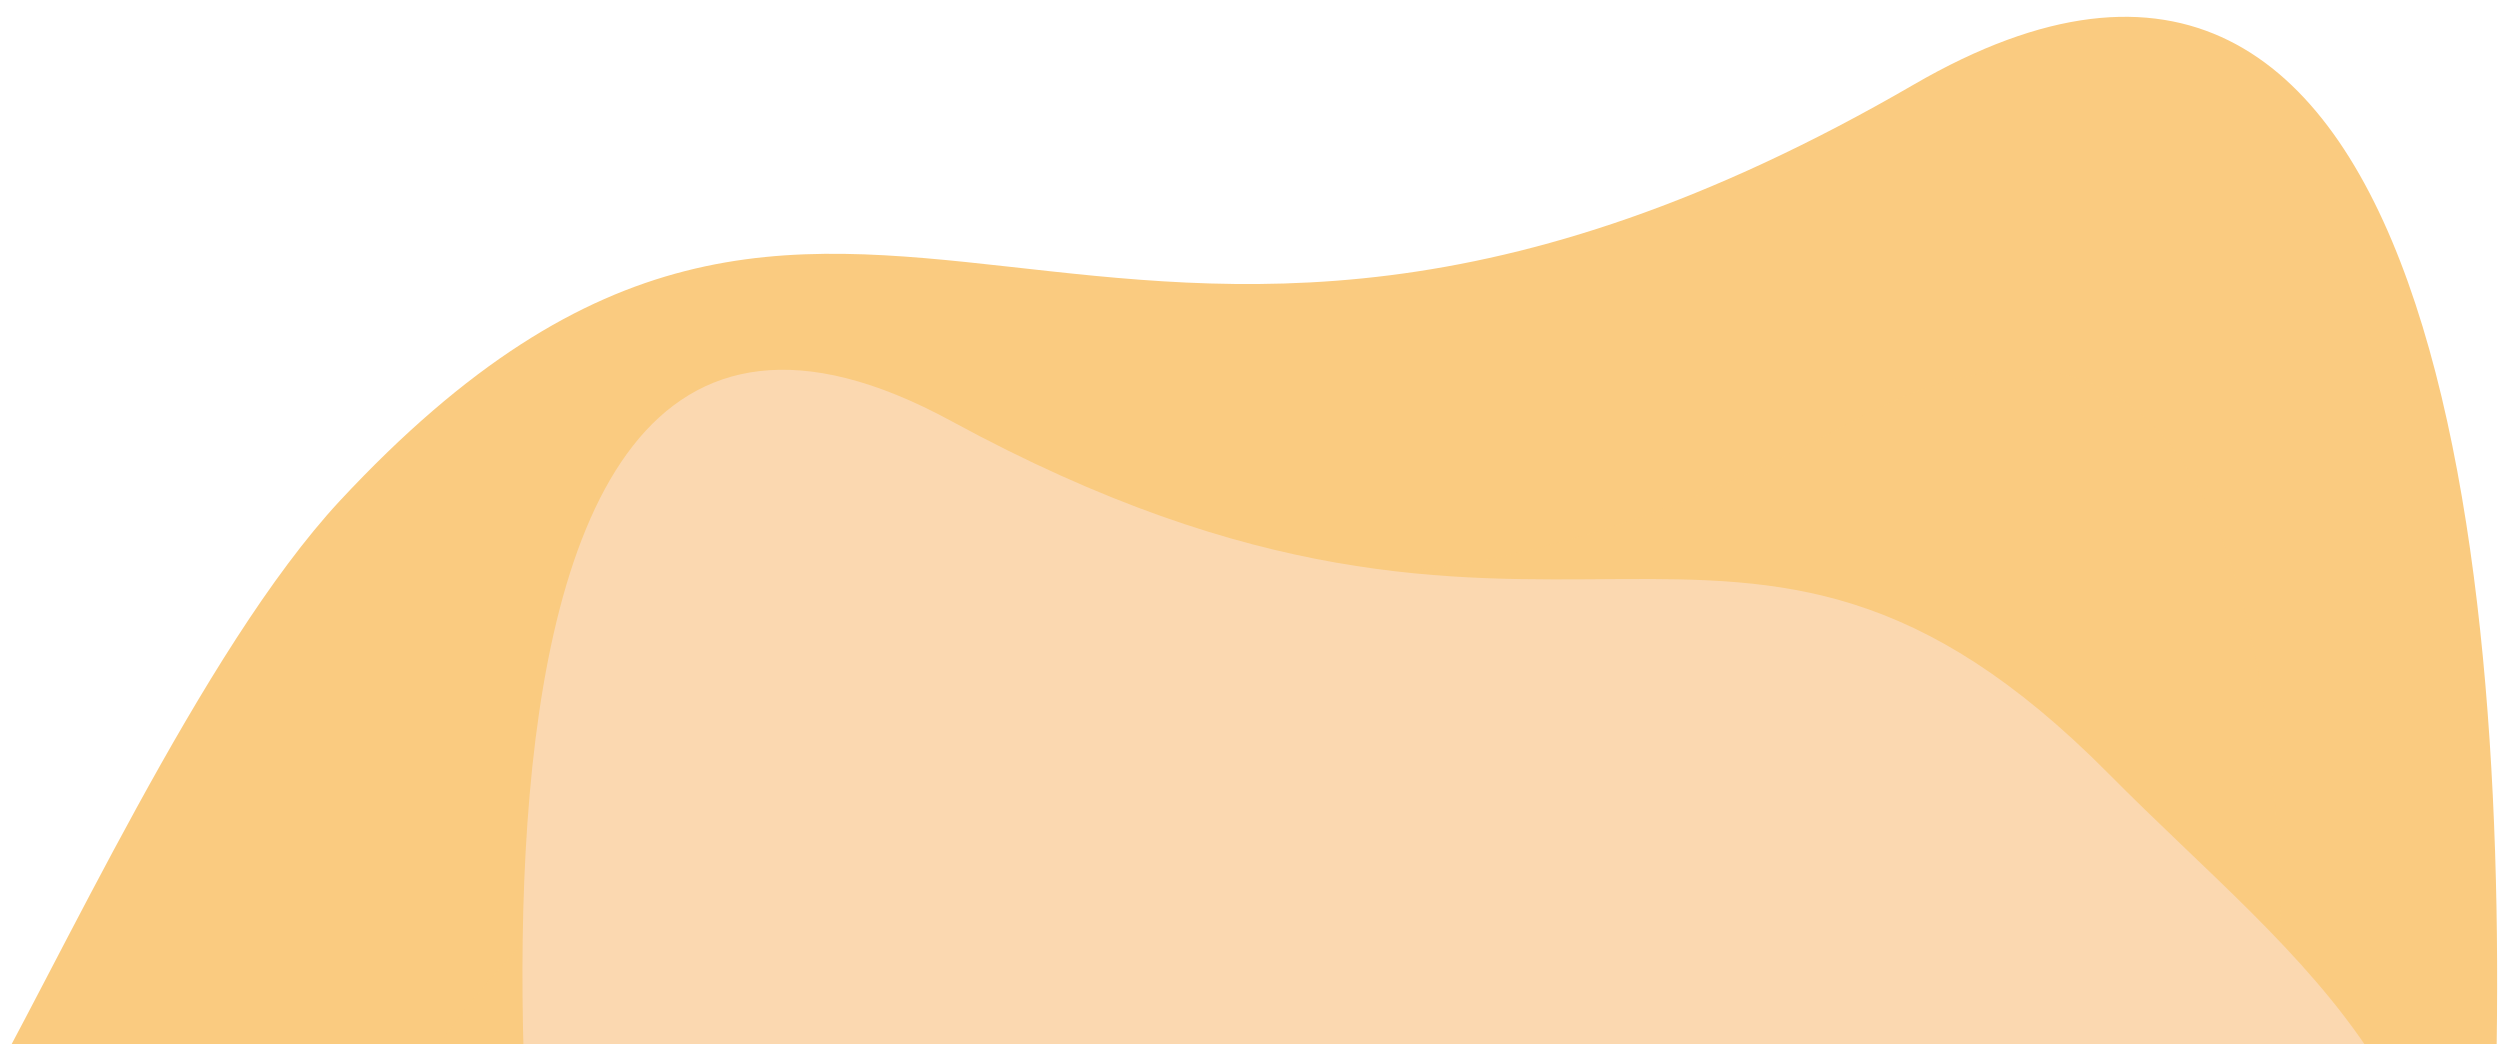 <?xml version="1.0" encoding="utf-8"?>
<!-- Generator: Adobe Illustrator 26.0.1, SVG Export Plug-In . SVG Version: 6.00 Build 0)  -->
<svg version="1.1" id="Layer_1" xmlns="http://www.w3.org/2000/svg" xmlns:xlink="http://www.w3.org/1999/xlink" x="0px" y="0px"
	 viewBox="0 0 1713.2 715.6" style="enable-background:new 0 0 1713.2 715.6;" xml:space="preserve">
<style type="text/css">
	.st0{clip-path:url(#SVGID_00000059304076410107237930000013555863656410870200_);}
	.st1{fill:#FACB80;}
	.st2{opacity:5.000000e-02;fill:#FCD08A;enable-background:new    ;}
	.st3{fill:#FBD8B0;}
</style>
<g>
	<defs>
		<rect id="SVGID_1_" y="-0.8" width="1711.4" height="721.8"/>
	</defs>
	<clipPath id="SVGID_00000128448589511513730370000002247815955072717988_">
		<use xlink:href="#SVGID_1_"  style="overflow:visible;"/>
	</clipPath>
	<g style="clip-path:url(#SVGID_00000128448589511513730370000002247815955072717988_);">
		<path class="st1" d="M-21.7,769.9C41.3,659.6,138,445.5,232.8,343.3C584.4-34.6,742.7,388,1311.4,58
			c360.5-209.2,410.2,333.9,398.3,710.3L-21.7,769.9z"/>
		<path class="st2" d="M246.3,1010.6C204.4,751.3,343.8,664.4,476.9,530c258.5-260.6,374.5-13.8,792.6-241.3
			s267.6,721.9,267.6,721.9L246.3,1010.6z"/>
		<path class="st3" d="M1675.3,1010.6c41.9-259.3-97.6-346.3-230.6-480.7c-258.5-260.6-374.6-13.8-792.7-241.3
			s-267.6,721.9-267.6,721.9H1675.3z"/>
	</g>
</g>
</svg>
